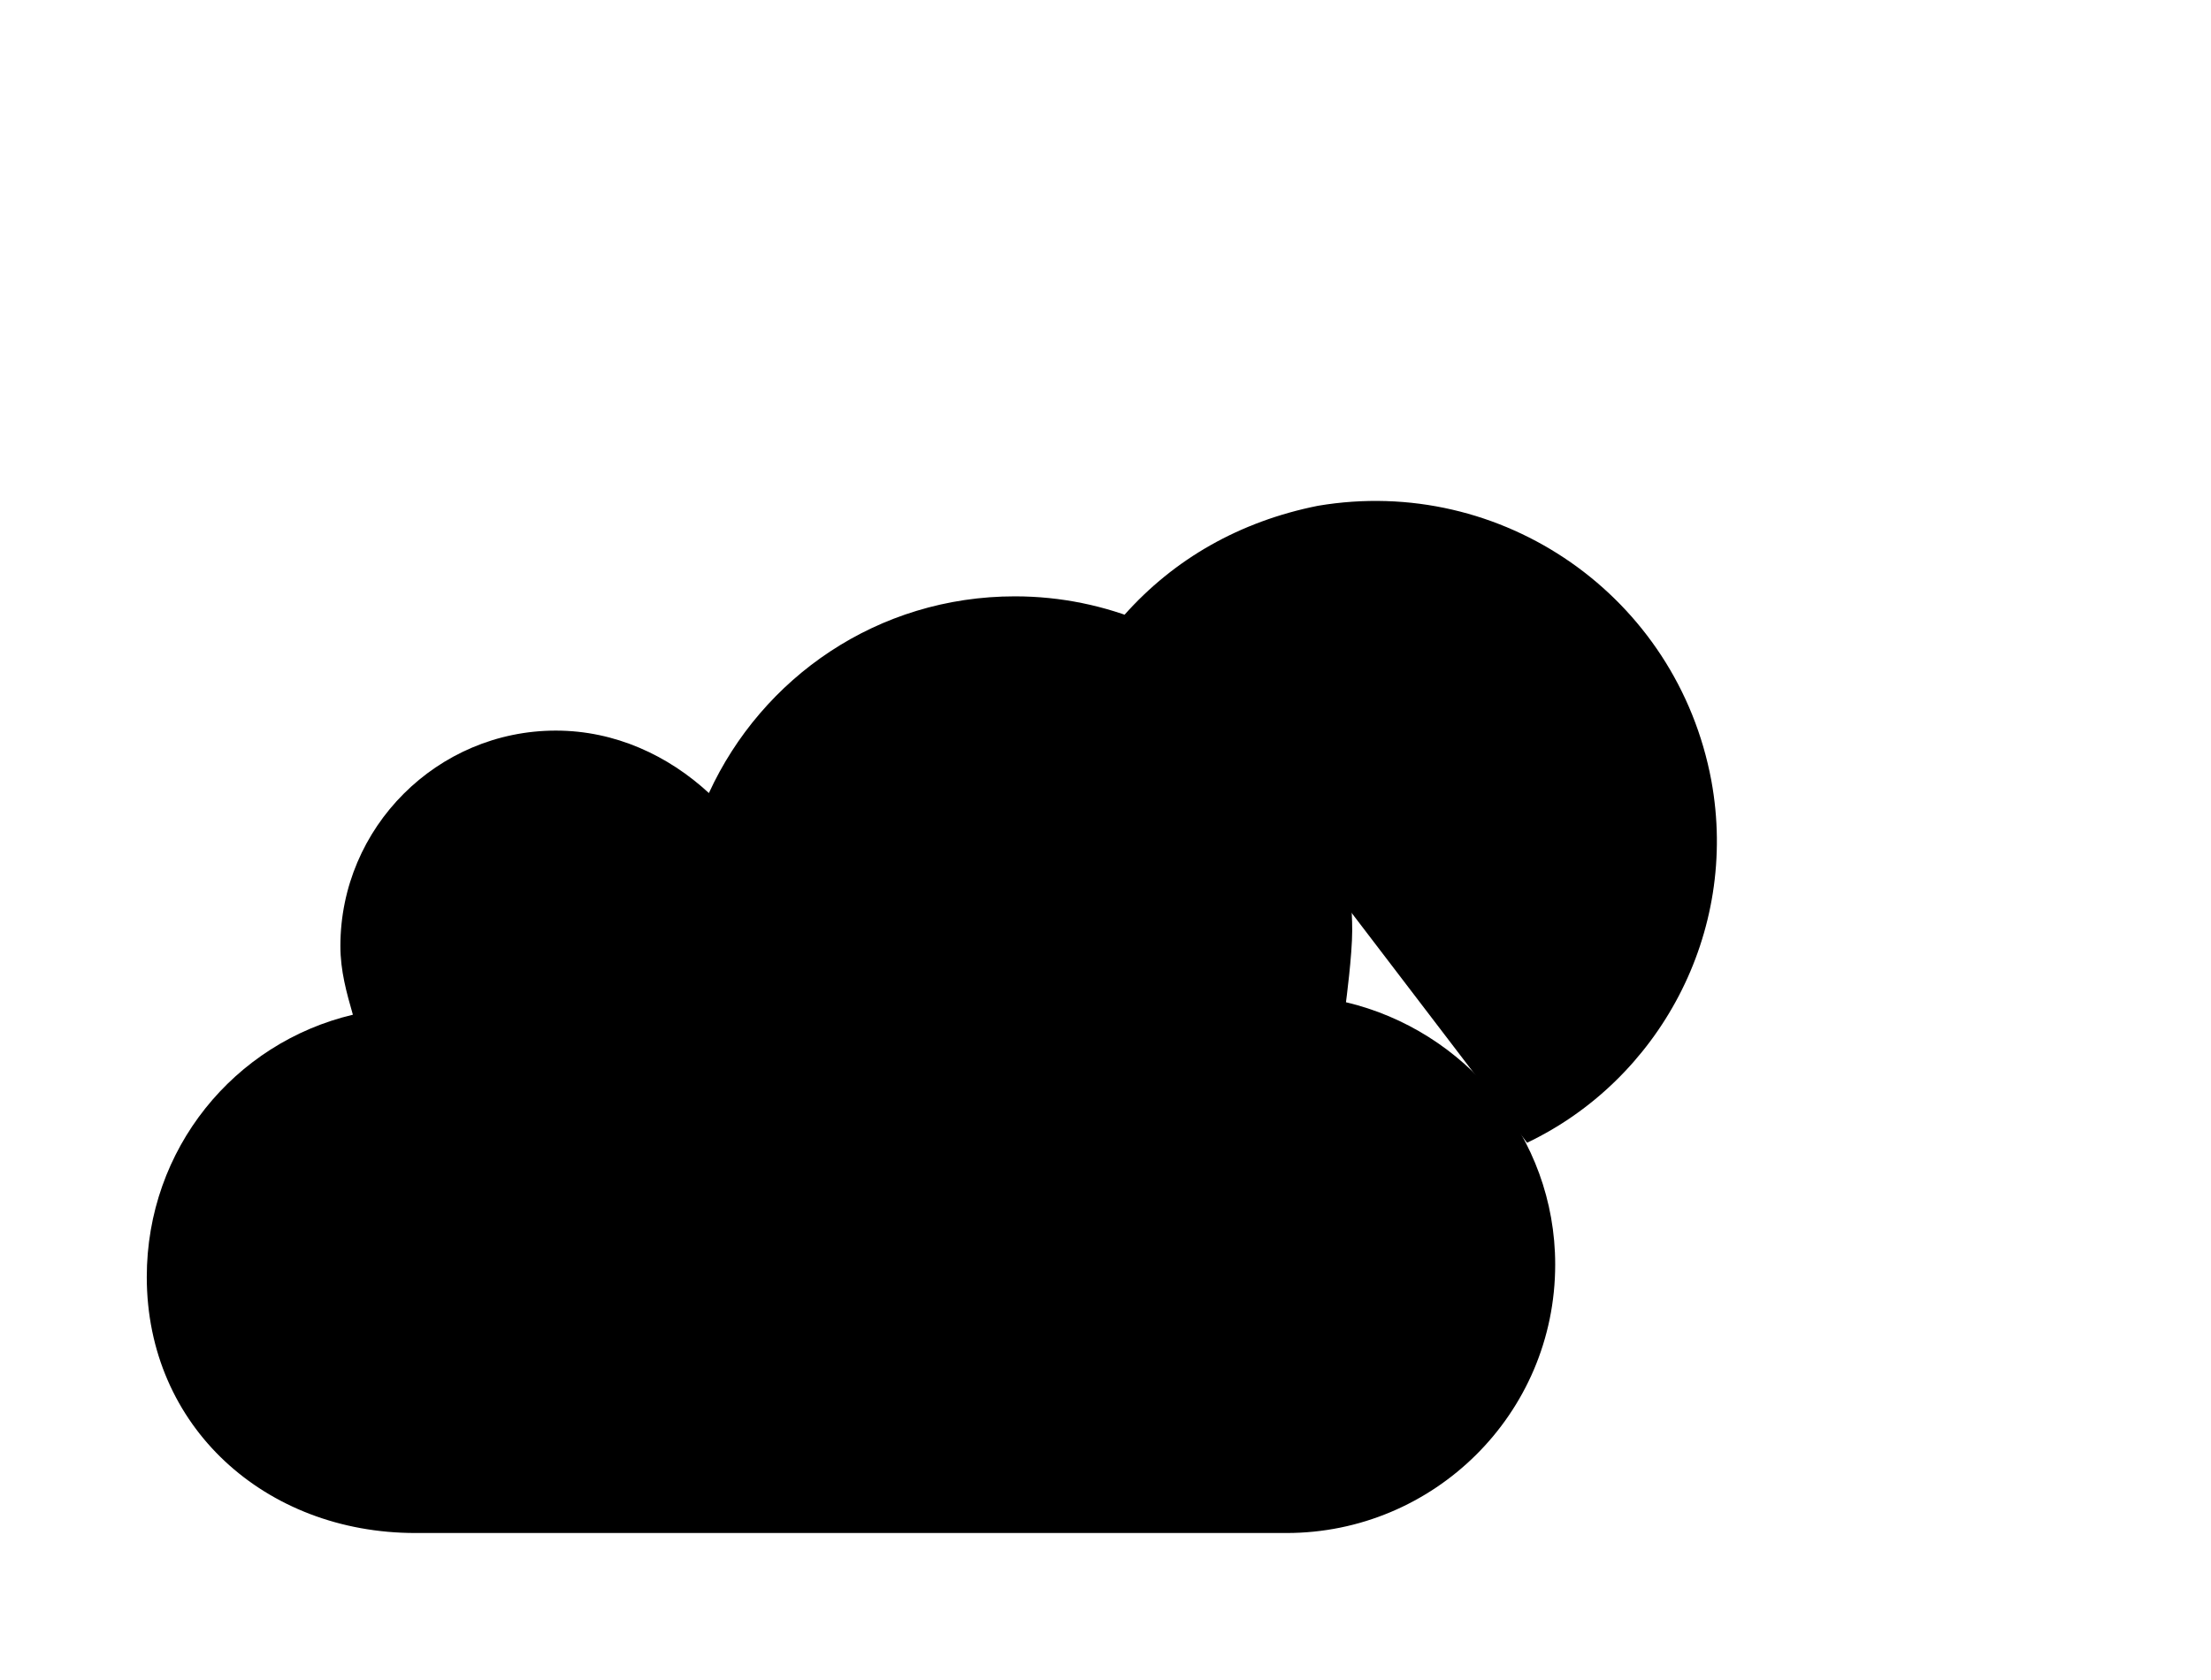 <svg viewBox="0 0 70.8 53.8">
<style type="text/css">
	.st0{fill:none;stroke:#252A3F;stroke-width:3;stroke-linecap:round;stroke-linejoin:round;stroke-miterlimit:10;}
</style>

<g>
	<g>
		<path class="st0" d="M36,19.7c1.6-1.8,3.7-3,6.2-3.5c5.9-1,11.5,2.9,12.6,8.8c0.9,4.9-1.7,9.6-5.9,11.6"/>
	</g>
</g>
<g>
	

	<g>
		<path class="st0" d="M43.1,32.1c3.8,0.9,6.7,4.3,6.7,8.4c0,4.8-3.9,8.6-8.6,8.6H13.3c-4.8,0-8.6-3.4-8.6-8.2
			c0-4.1,2.8-7.5,6.6-8.4c-0.2-0.7-0.4-1.4-0.4-2.2c0-3.8,3.1-6.9,6.9-6.9c1.9,0,3.6,0.8,4.9,2l0,0c1.7-3.7,5.4-6.3,9.8-6.3
			c5.9,0,10.8,4.8,10.8,10.7C43.3,30.6,43.1,32.1,43.1,32.1L43.1,32.1z"/>
	</g>
</g>
<g>
	

	<g>
		<line class="st0" x1="44.1" y1="8.8" x2="44.1" y2="4.5"/>
	</g>
</g>
<g>
	

	<g>
		<line class="st0" x1="61.9" y1="28.6" x2="66.1" y2="28.5"/>
	</g>
</g>
<g>
	

	<g>
		<line class="st0" x1="57.6" y1="14.1" x2="60.5" y2="11.1"/>
	</g>
</g>
<g>
	

	<g>
		<line class="st0" x1="29.7" y1="14.1" x2="26.7" y2="11.1"/>
	</g>
</g>
<g>
	

	<g>
		<line class="st0" x1="58.9" y1="43.8" x2="55.9" y2="40.8"/>
	</g>
</g>
</svg>
